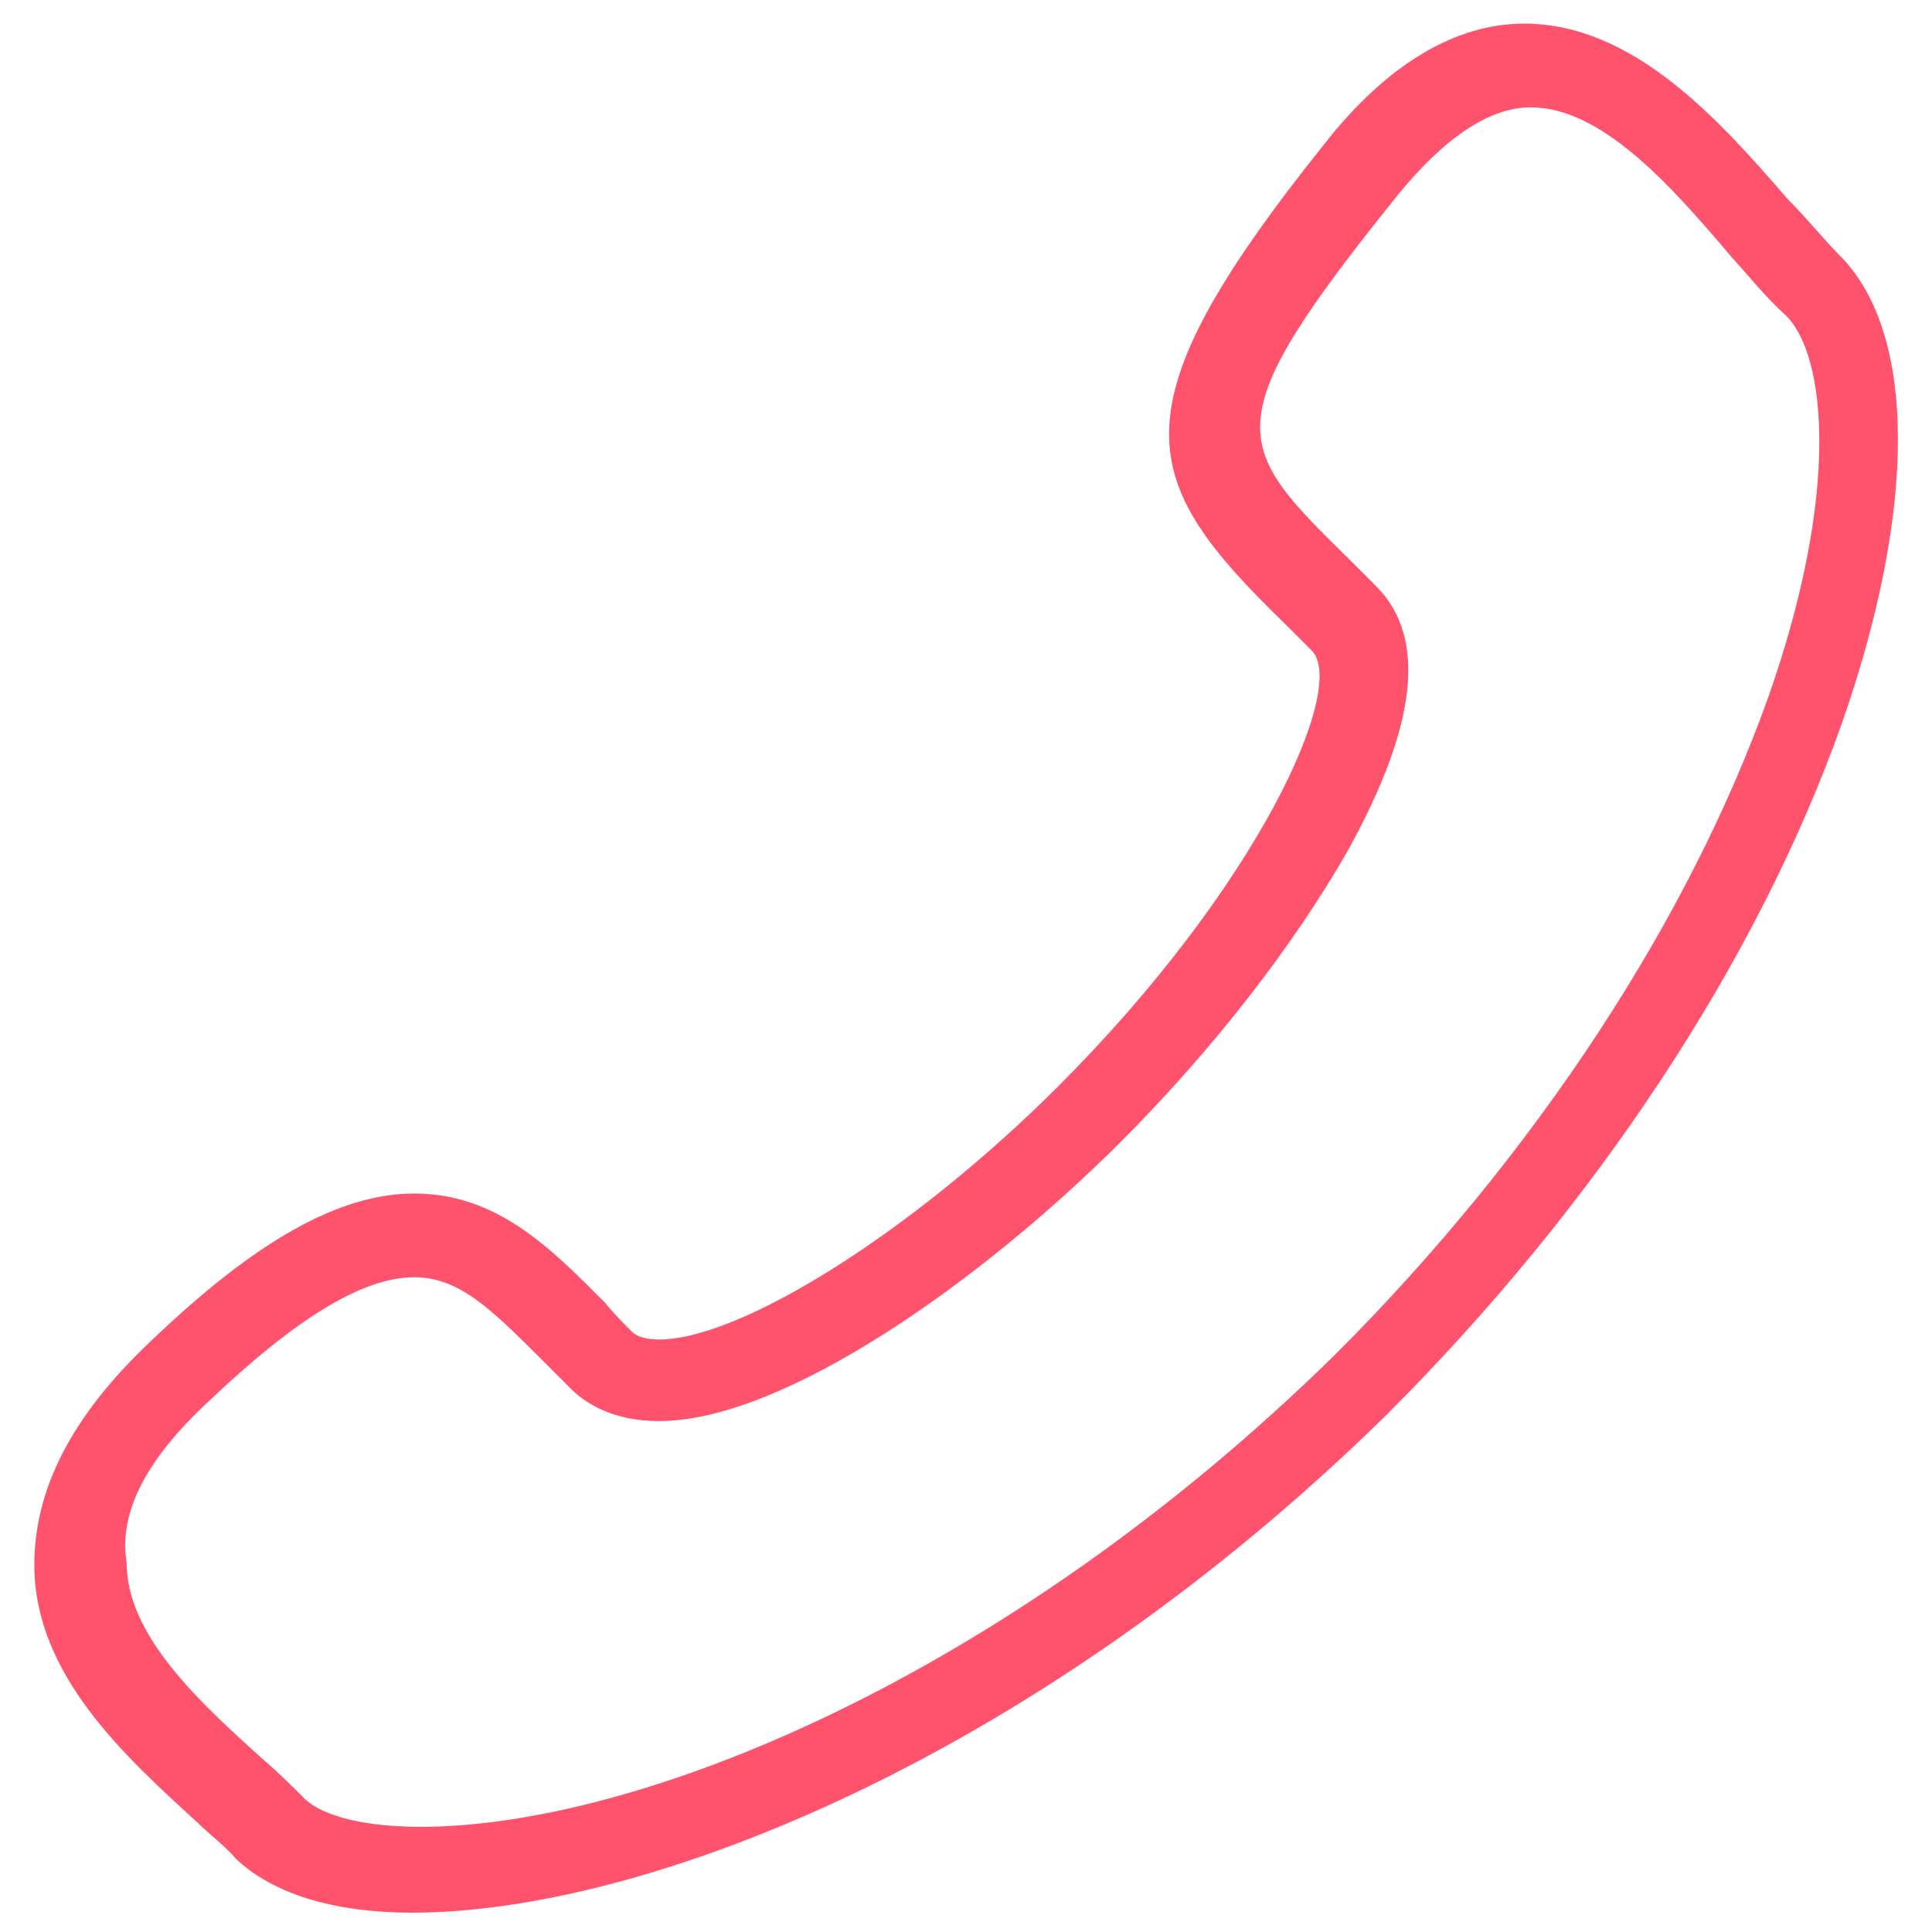 <?xml version="1.0" encoding="utf-8"?>
<!-- Generator: Adobe Illustrator 19.0.0, SVG Export Plug-In . SVG Version: 6.00 Build 0)  -->
<svg version="1.1" id="Слой_1" xmlns="http://www.w3.org/2000/svg" xmlns:xlink="http://www.w3.org/1999/xlink" x="0px" y="0px"
	 viewBox="-450.5 437 90 90" style="enable-background:new -450.5 437 90 90;" xml:space="preserve">
<style type="text/css">
	.st0{fill:#FF536D;}
</style>
<path class="st0" d="M-441.3,521.9c0.6,0.6,1.3,1.1,1.8,1.7c1.7,1.6,4.5,2.5,8.2,2.5c10.9,0,29.1-7.2,45.4-23.2
	c9.8-9.8,17.3-21.2,21.2-32.2c3.5-10,3.5-18.2-0.1-21.8c-0.7-0.7-1.5-1.7-2.4-2.6c-3.2-3.7-7.2-8.2-12.3-8.2c-3.2,0-6.4,1.9-9.3,5.6
	c-10,12.5-8.7,15.7-1.8,22.4c0.4,0.4,0.8,0.8,1.2,1.2c1.7,1.7-2.5,11-11.8,20.3c-6.8,6.8-14.8,11.8-18.6,11.8
	c-0.9,0-1.2-0.3-1.3-0.4c-0.4-0.4-0.8-0.8-1.2-1.3c-2.5-2.5-5-5.1-8.9-5.1c-3.5,0-7.4,2.2-12.3,6.9c-3.7,3.5-5.4,6.9-5.4,10.4
	C-448.9,515-444.7,518.8-441.3,521.9z M-440.8,502.3c4.1-3.9,7.2-5.8,9.6-5.8c2.1,0,3.6,1.5,6,3.9c0.4,0.4,0.9,0.9,1.3,1.3
	c0.7,0.7,2,1.5,4.1,1.5c5.8,0,15-6.5,21.5-13c4.3-4.3,8.1-9.2,10.6-13.6c3.2-5.8,3.7-9.9,1.3-12.3c-0.4-0.4-0.8-0.8-1.2-1.2
	c-5.5-5.4-6.4-6.3,2.2-17c2.2-2.7,4.3-4.1,6.2-4.1c3.3,0,6.5,3.6,9.3,6.9c0.9,1,1.7,2,2.6,2.8c1.9,1.9,2.5,8.3-0.8,17.7
	c-3.7,10.4-10.8,21.3-20.2,30.7c-15.5,15.2-32.6,22-42.6,22c-3.6,0-5-0.9-5.4-1.3c-0.6-0.6-1.2-1.2-1.9-1.8c-3-2.7-6.4-5.8-6.4-9.2
	C-445,507.4-443.6,504.9-440.8,502.3z"/>
</svg>
